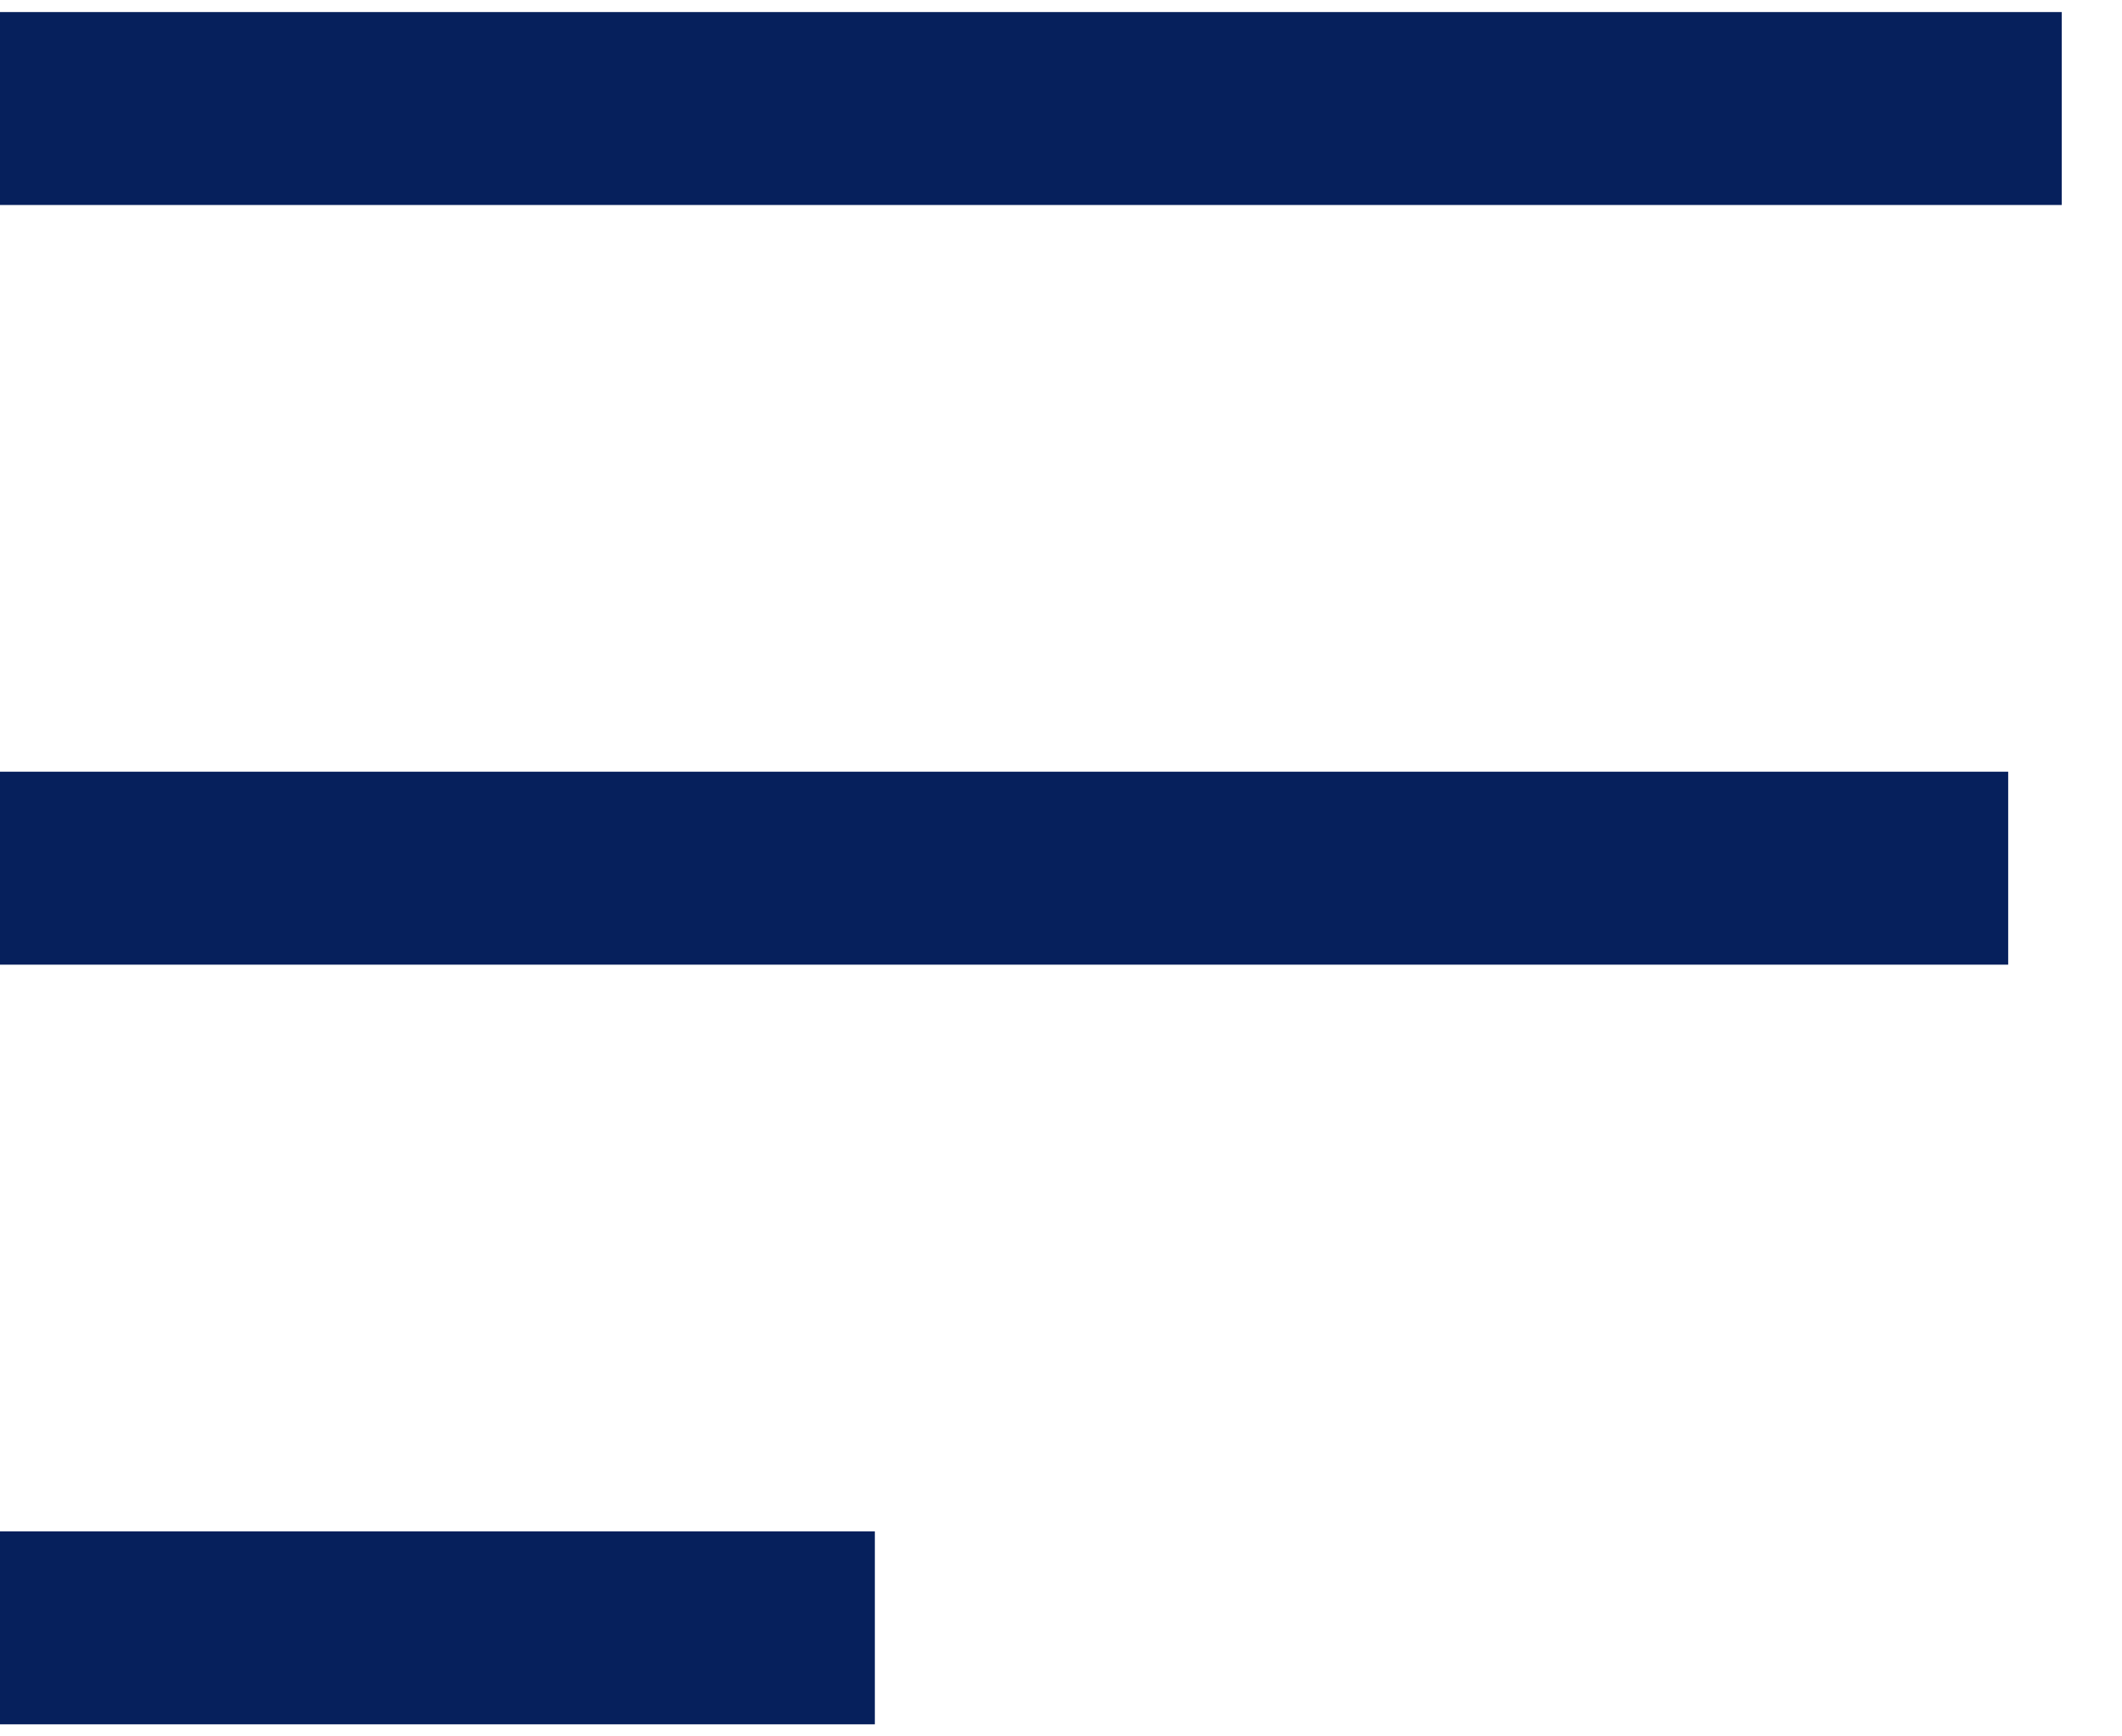 <svg xmlns="http://www.w3.org/2000/svg" width="22" height="18" viewBox="0 0 22 18">
    <g fill="none" fill-rule="evenodd" stroke="#06205C" stroke-width="2">
        <path d="M0 1.125h21.375M0 9h20.82M0 16.875h9.07"/>
    </g>
</svg>
